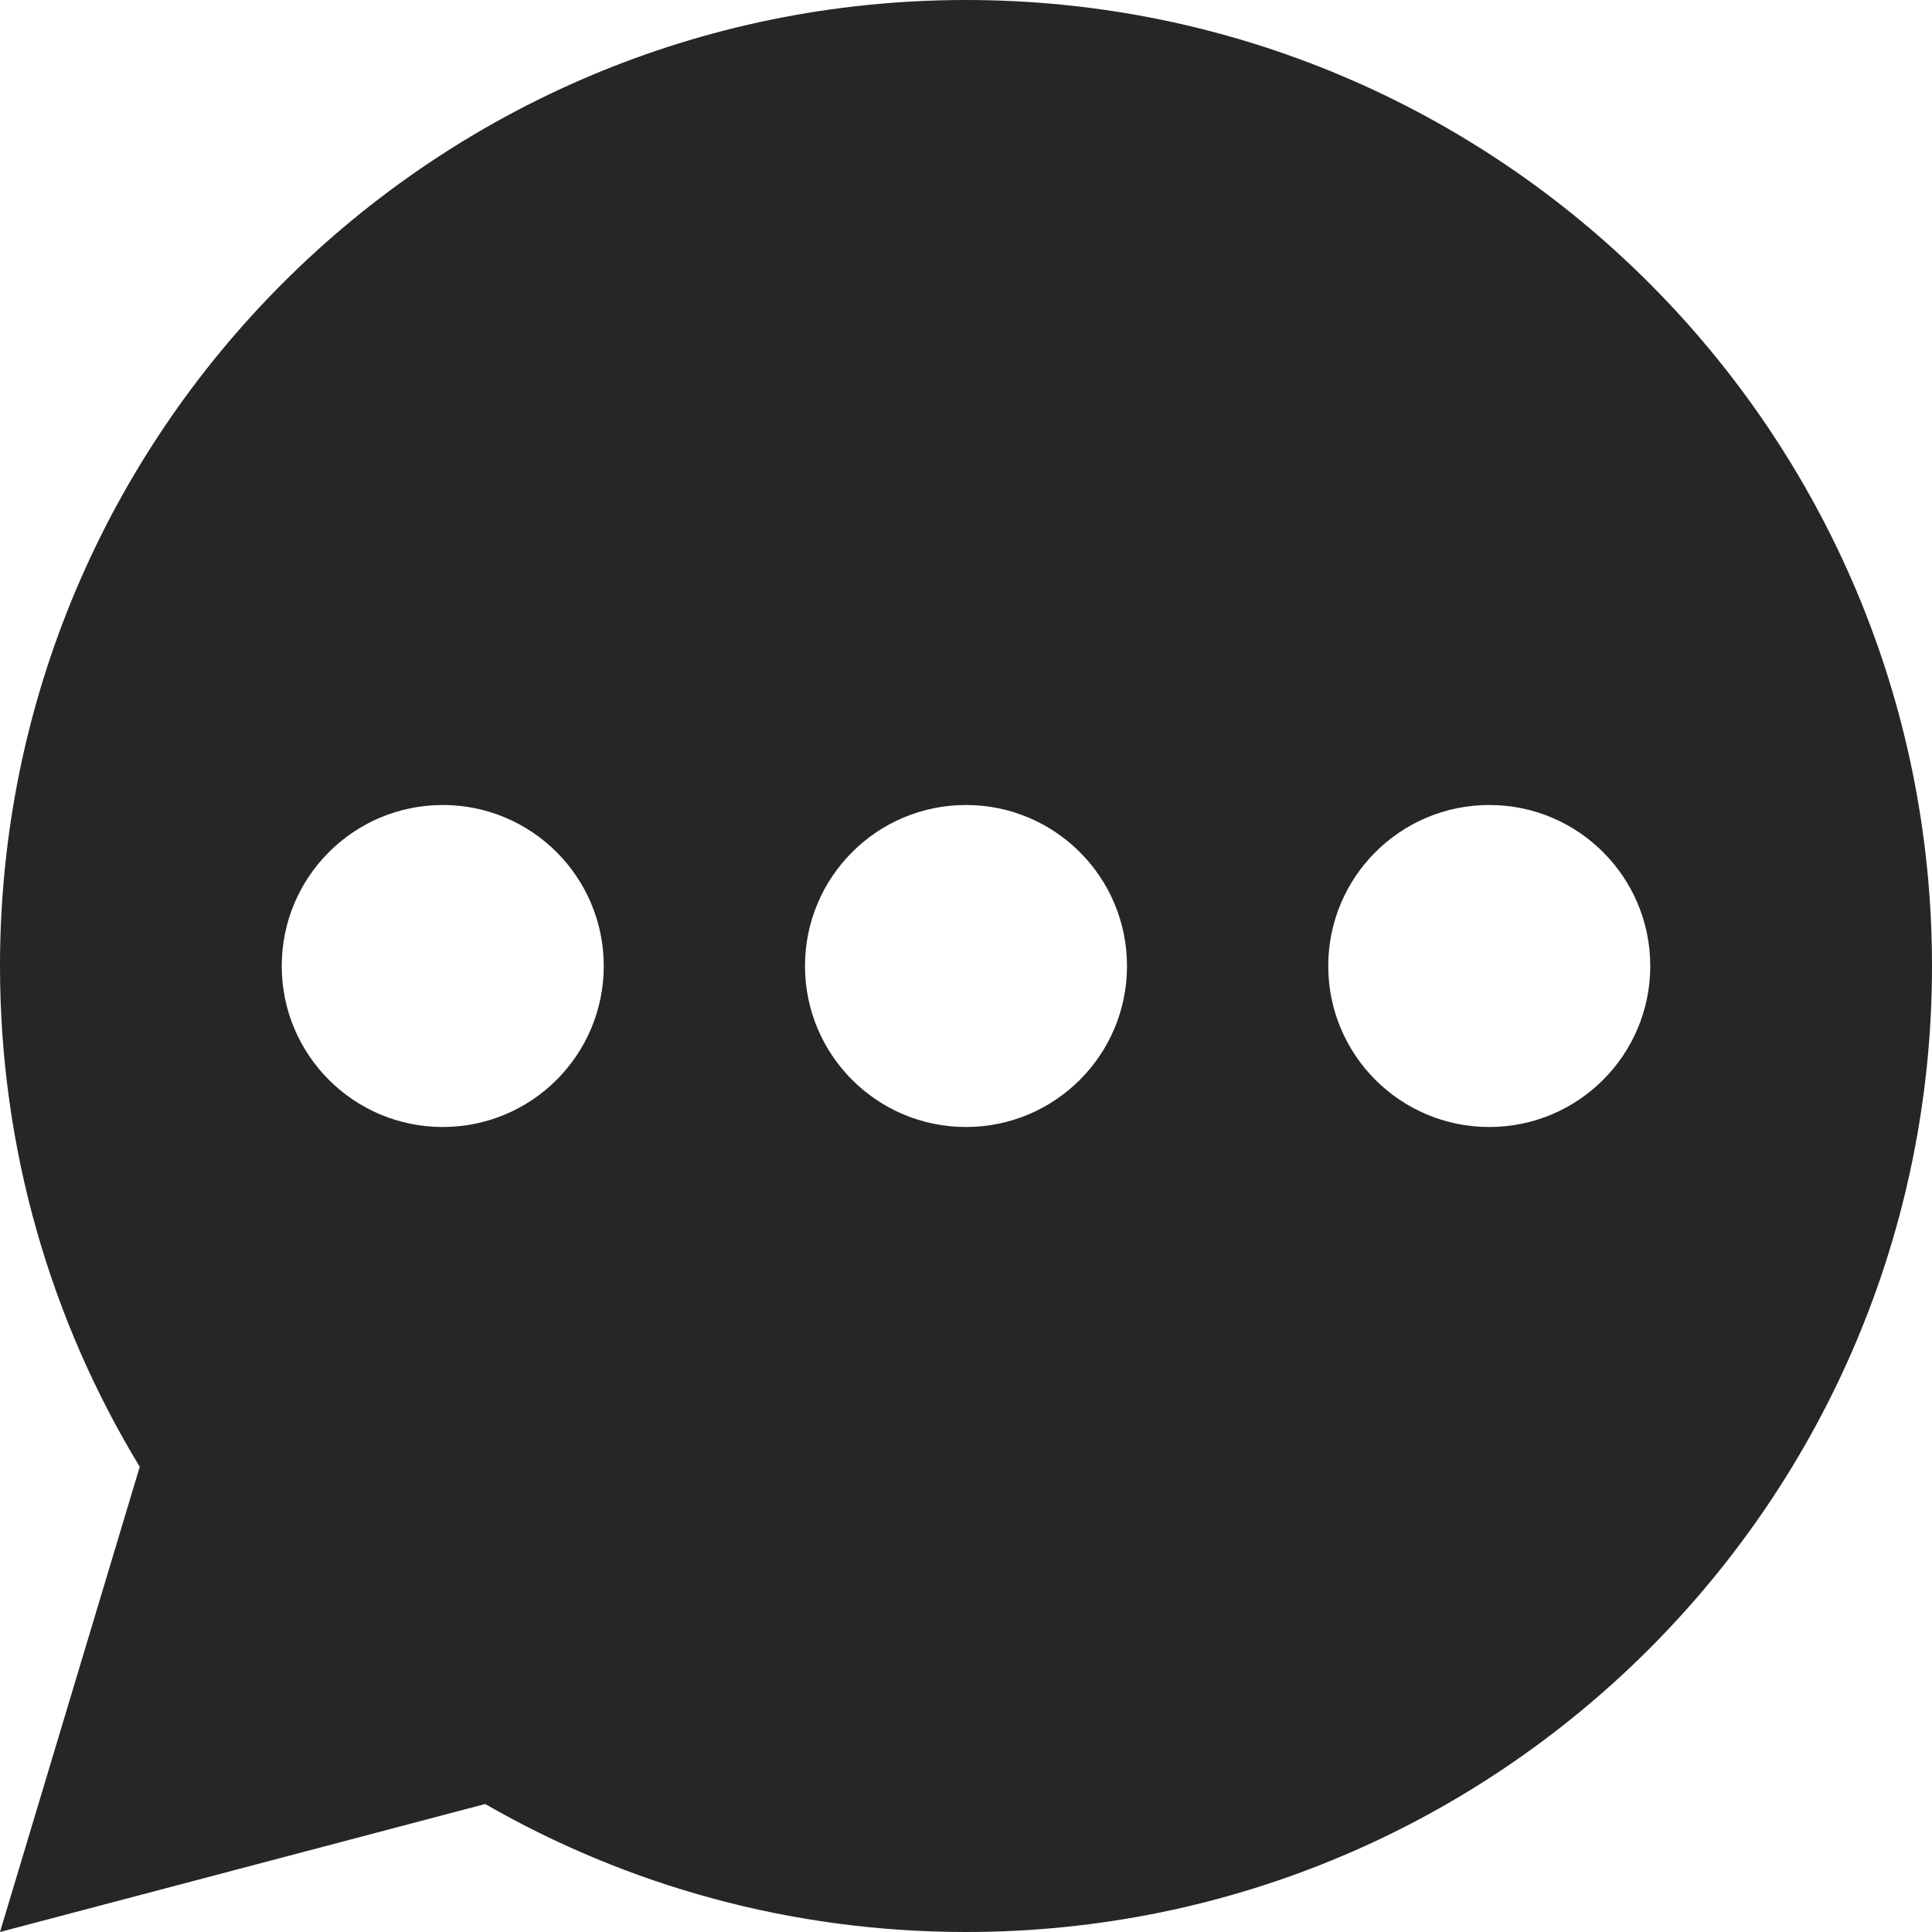 <svg width="24" height="24" viewBox="0 0 24 24" fill="none" xmlns="http://www.w3.org/2000/svg">
<path fill-rule="evenodd" clip-rule="evenodd" d="M24 12C24 18.627 18.627 24 12 24C9.825 24 7.786 23.422 6.027 22.41L0 24L1.736 18.221C0.634 16.407 0 14.277 0 12C0 5.373 5.373 0 12 0C18.627 0 24 5.373 24 12ZM5.5 14C6.605 14 7.5 13.105 7.5 12C7.5 10.895 6.605 10 5.5 10C4.395 10 3.5 10.895 3.5 12C3.5 13.105 4.395 14 5.5 14ZM14 12C14 13.105 13.105 14 12 14C10.895 14 10 13.105 10 12C10 10.895 10.895 10 12 10C13.105 10 14 10.895 14 12ZM18.5 14C19.605 14 20.5 13.105 20.5 12C20.5 10.895 19.605 10 18.5 10C17.395 10 16.5 10.895 16.5 12C16.5 13.105 17.395 14 18.5 14Z" fill="black" fill-opacity="0.851"/>
</svg>

